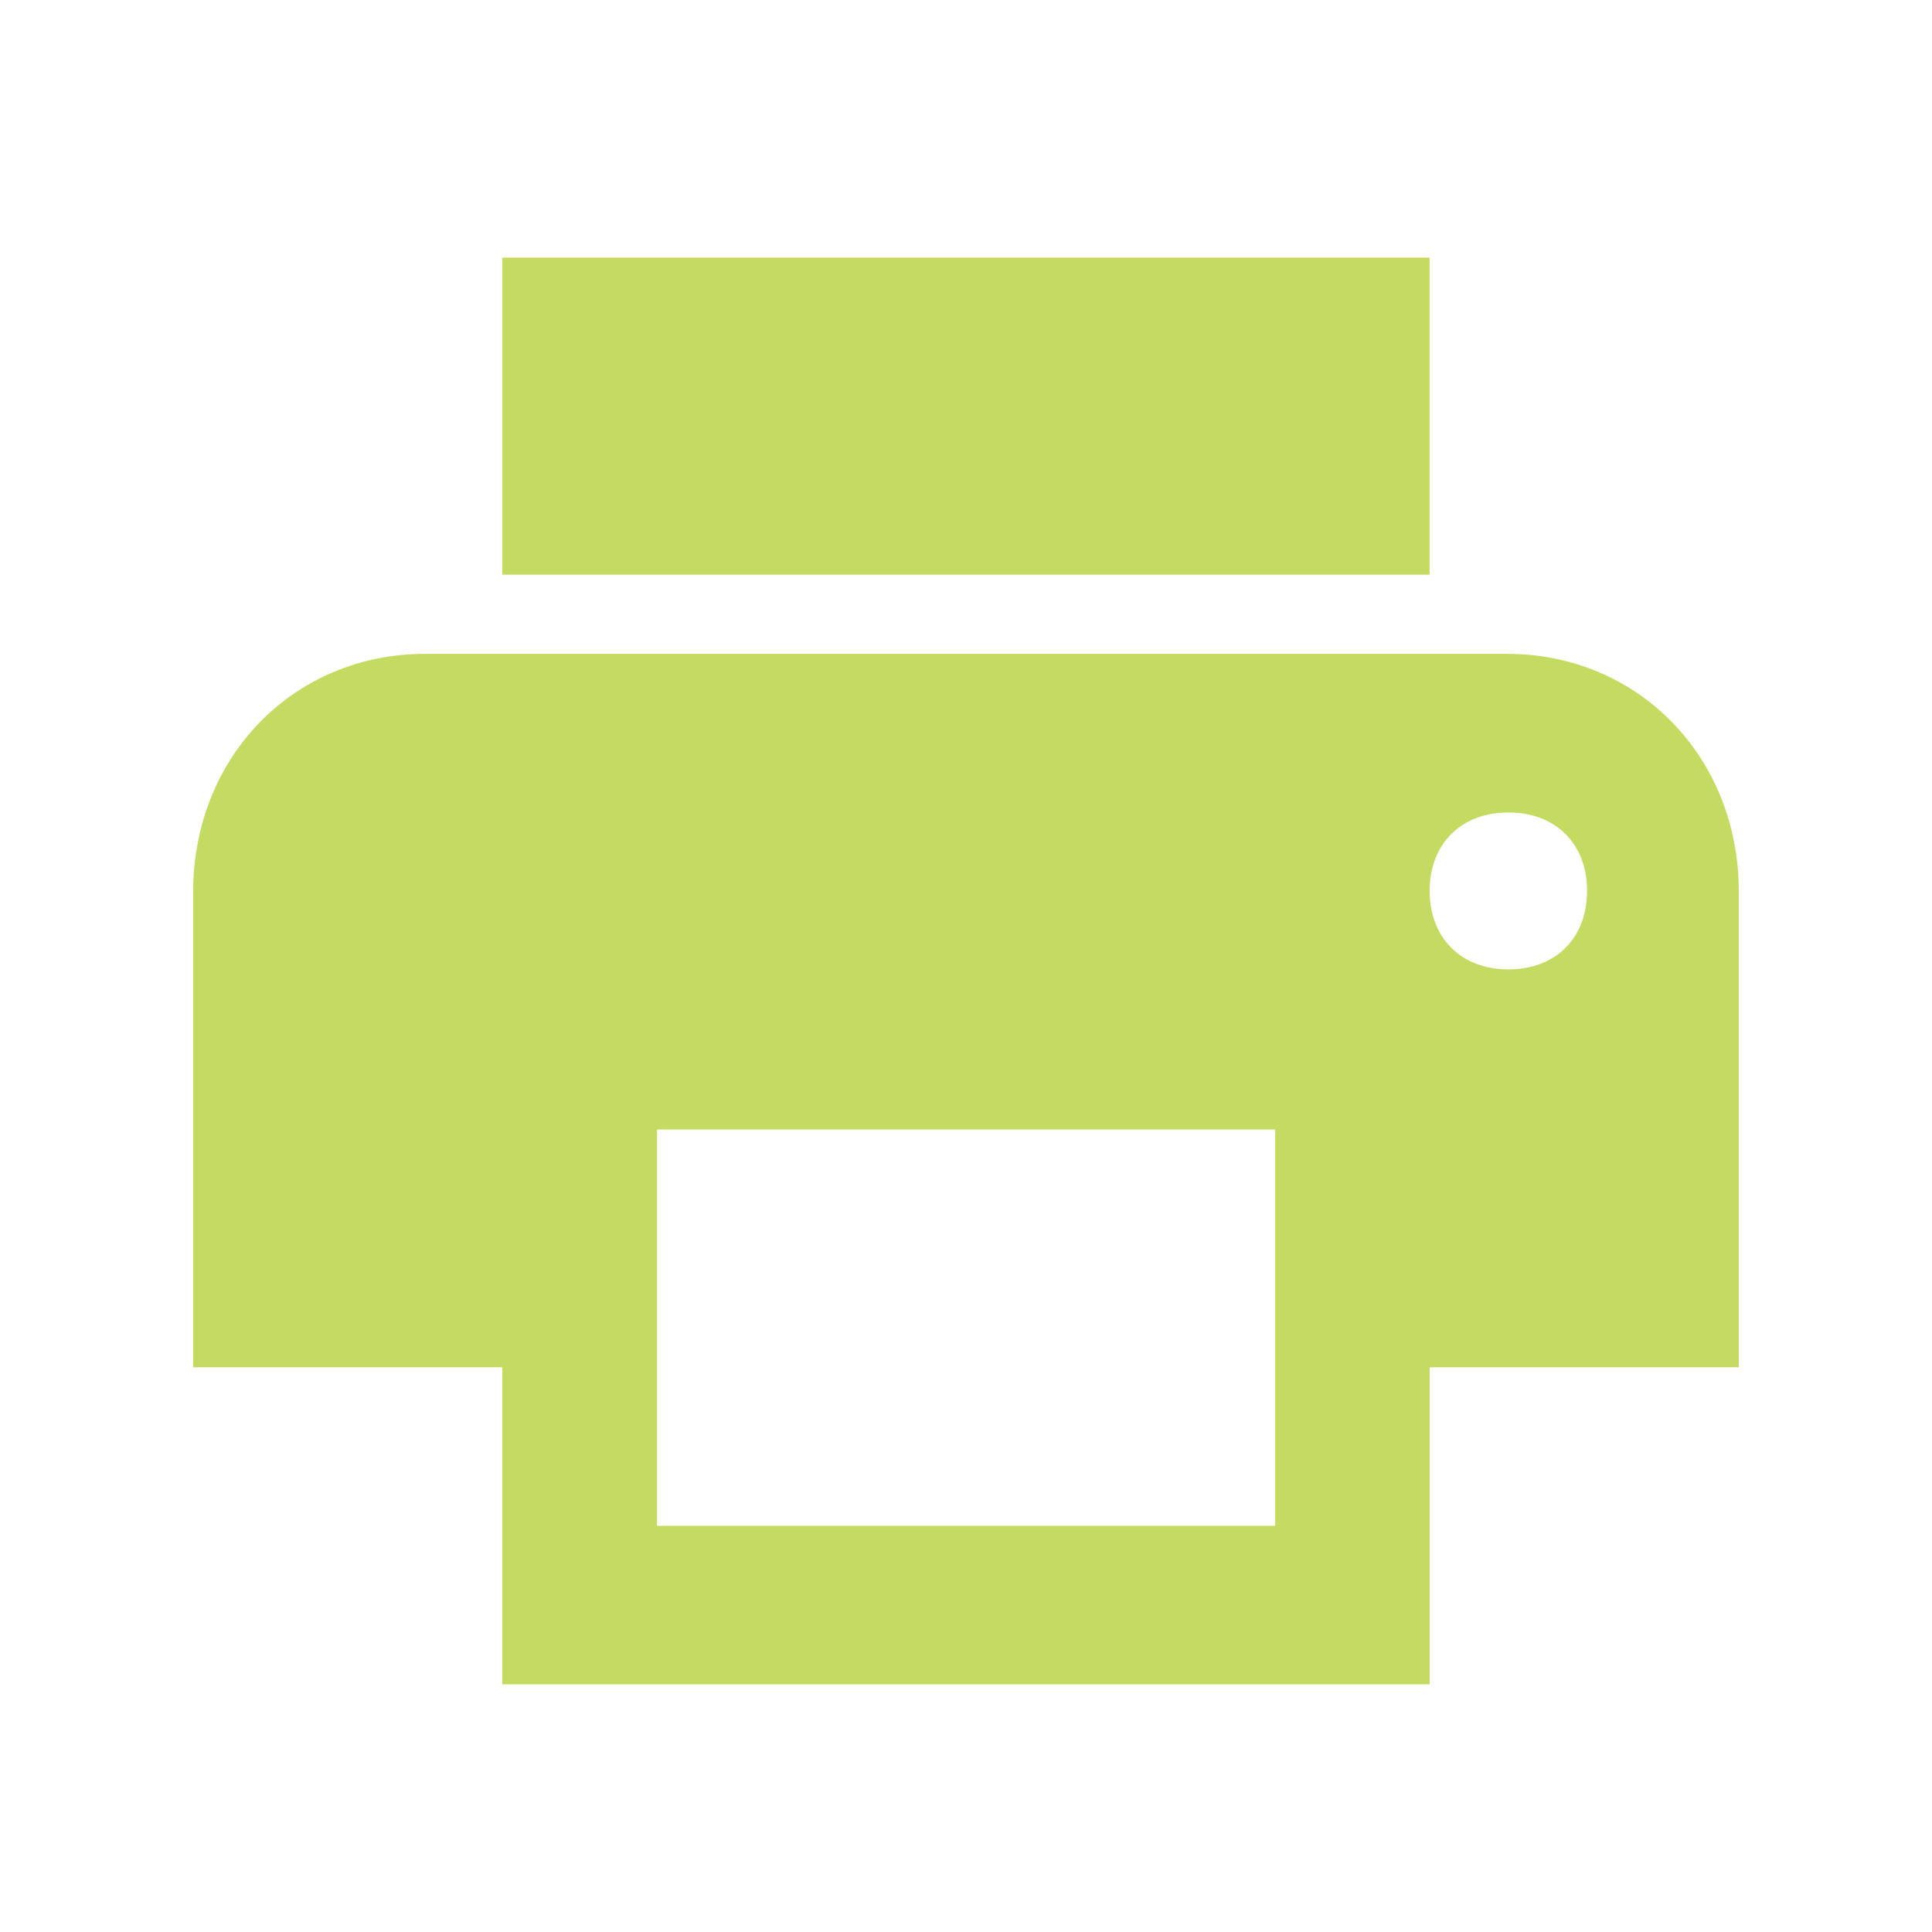 <?xml version="1.0" encoding="UTF-8"?>
<svg width="60px" height="60px" viewBox="0 0 60 60" version="1.1" xmlns="http://www.w3.org/2000/svg" xmlns:xlink="http://www.w3.org/1999/xlink">
    <!-- Generator: Sketch 51.3 (57544) - http://www.bohemiancoding.com/sketch -->
    <title>打印信息</title>
    <desc>Created with Sketch.</desc>
    <defs></defs>
    <g id="打印信息" stroke="none" stroke-width="1" fill="none" fill-rule="evenodd">
        <g id="dayin-2" transform="translate(6, 8)" fill="#C3DB61" fill-rule="nonzero">
            <path d="M40.8,12.306 L7.2,12.306 C3.122,12.306 1.42108547e-14,15.509 1.42108547e-14,19.691 L1.42108547e-14,34.46 L9.6,34.46 L9.6,44.308 L38.4,44.308 L38.4,34.46 L48,34.46 L48,19.691 C48,15.509 44.878,12.306 40.8,12.306 Z M33.6,39.386 L14.404,39.386 L14.404,27.079 L33.602,27.079 L33.602,39.386 L33.6,39.386 Z M40.846,22.106 C39.378,22.106 38.399,21.131 38.399,19.667 C38.399,18.203 39.378,17.232 40.845,17.232 C42.313,17.232 43.288,18.203 43.288,19.667 C43.288,21.131 42.314,22.106 40.845,22.106 L40.846,22.106 Z M38.398,0 L9.601,0 L9.601,9.847 L38.399,9.847 L38.399,0 L38.398,0 Z" id="Shape"></path>
        </g>
    </g>
</svg>